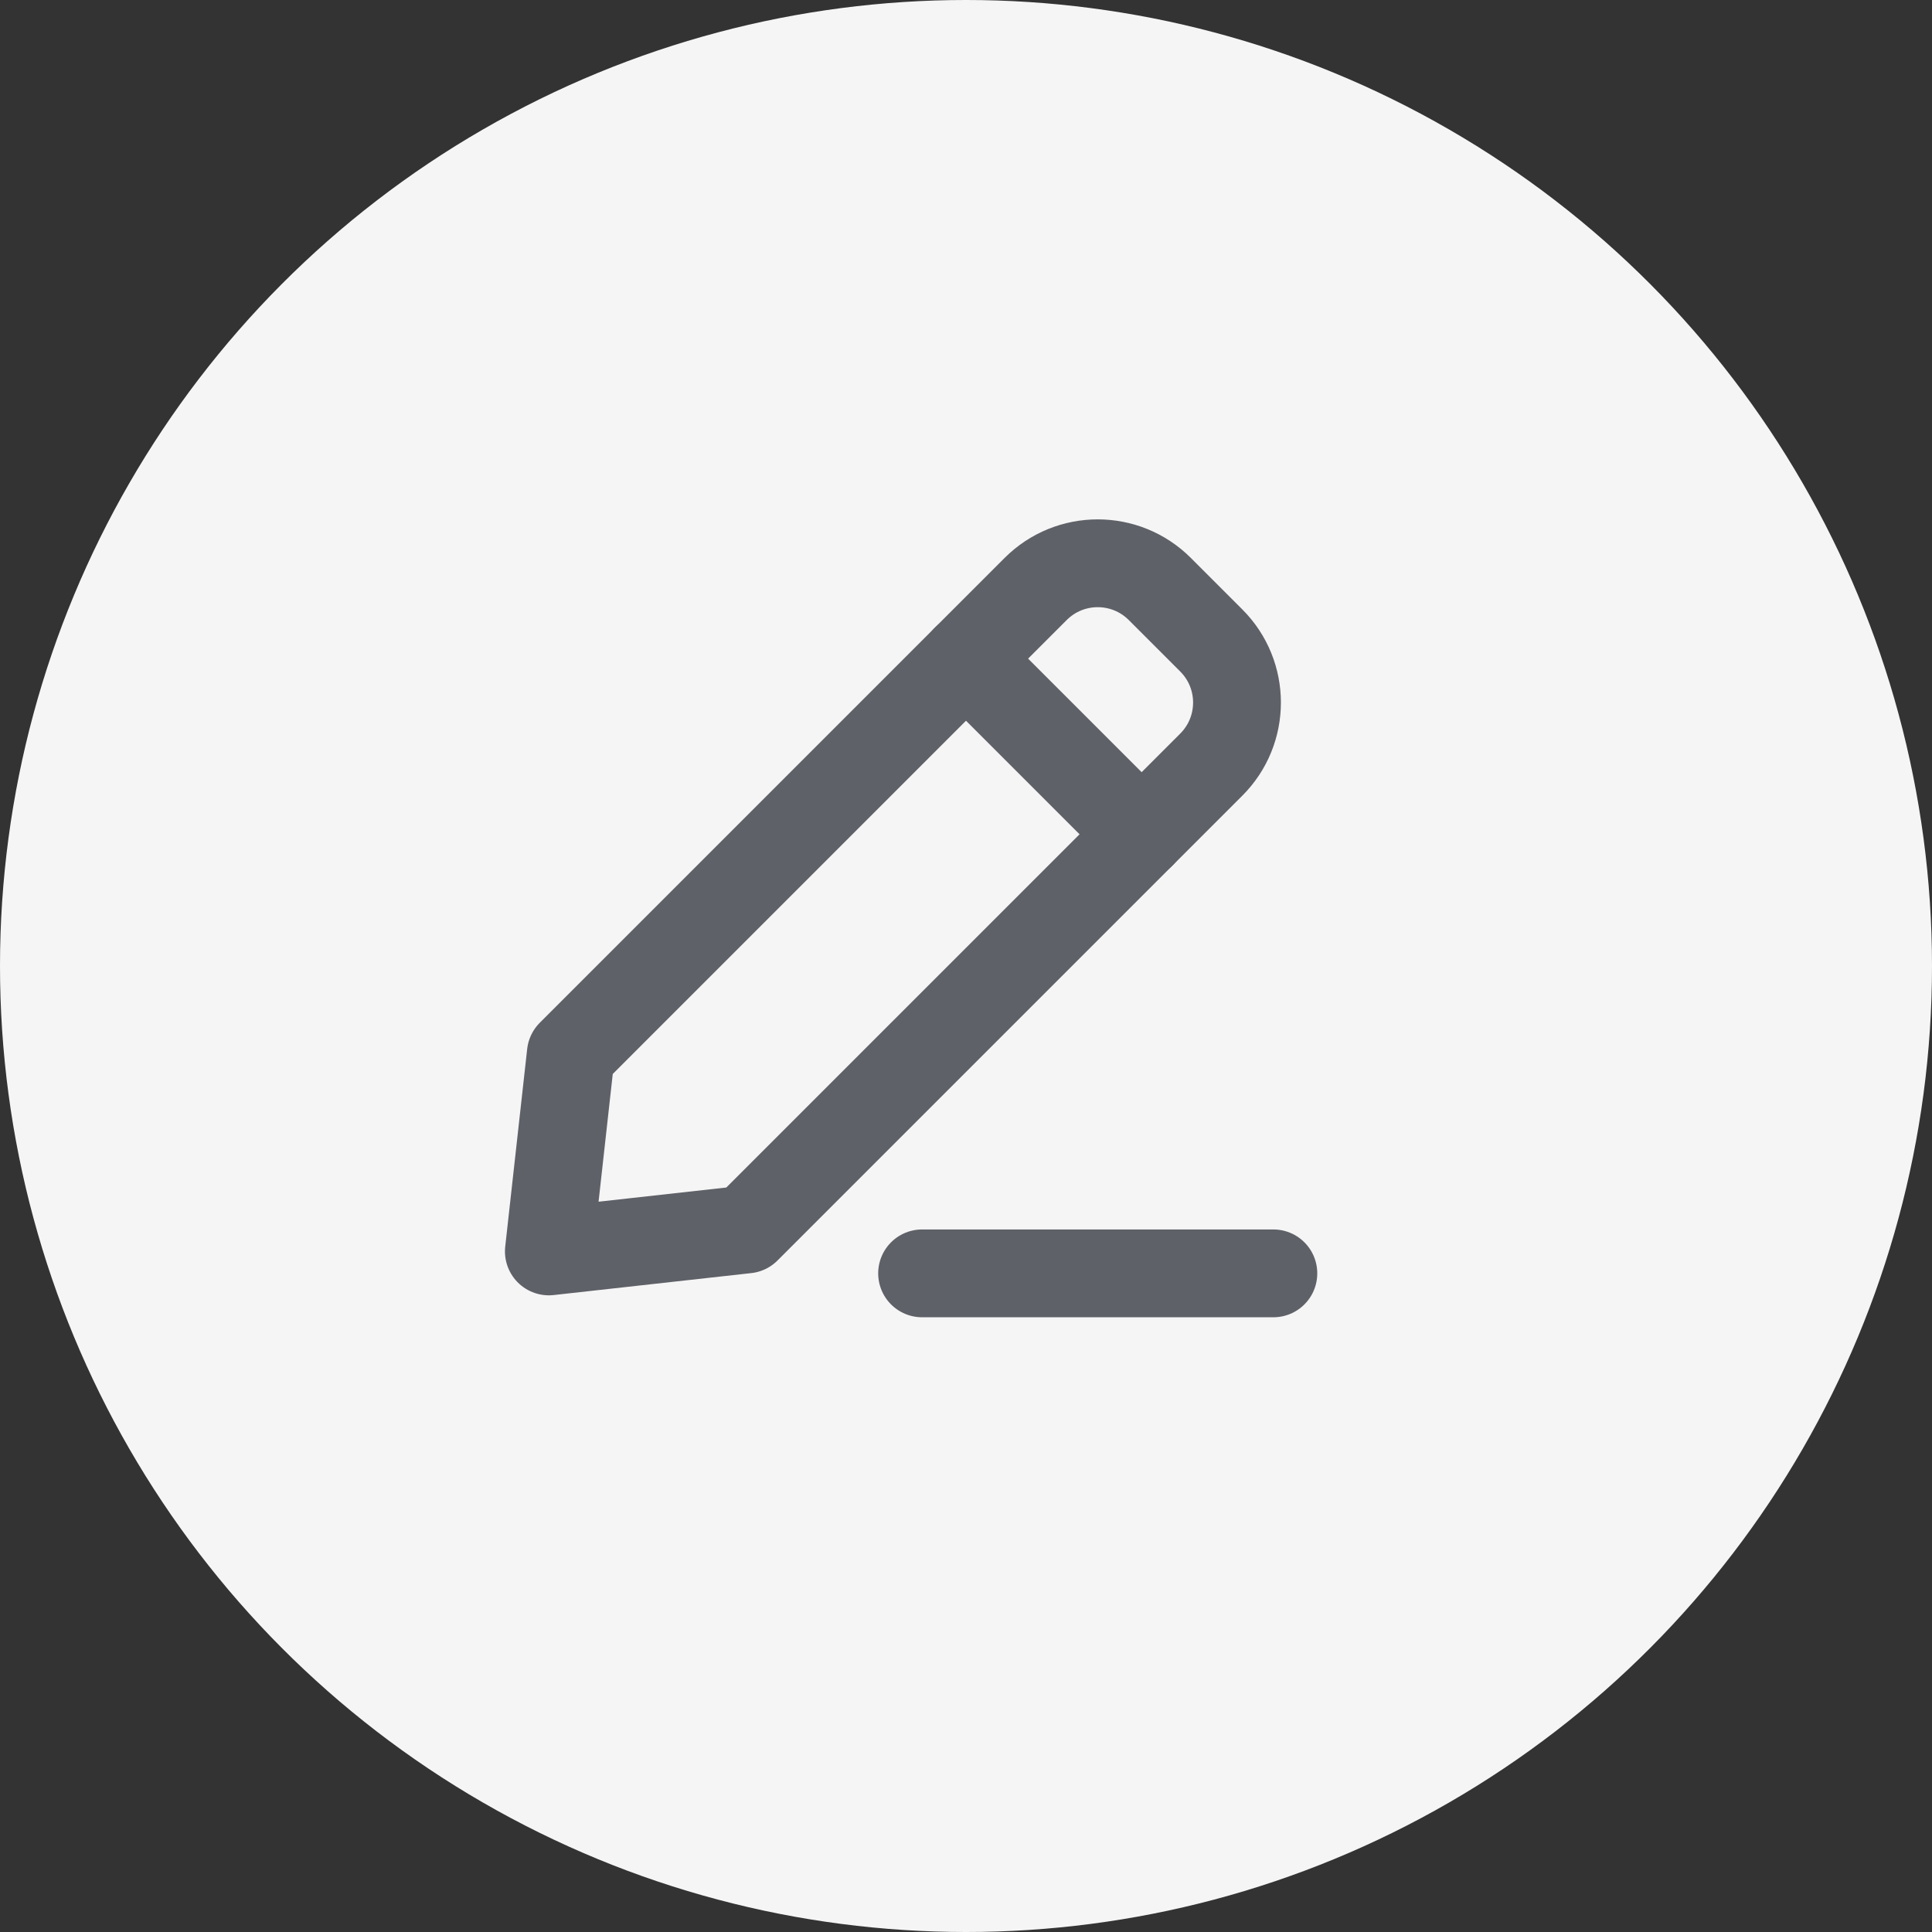<svg width="44" height="44" viewBox="0 0 44 44" fill="none" xmlns="http://www.w3.org/2000/svg">
<rect x="0" y="0" width="44" height="44" fill="#333333" stroke="none"/>
<circle cx="22" cy="22" r="22" fill="#F5F5F5"/>
<path d="M13 24L12.5 28.5L17 28L27.586 17.414C28.367 16.633 28.367 15.367 27.586 14.586L26.414 13.414C25.633 12.633 24.367 12.633 23.586 13.414L13 24Z" stroke="#5F6168" stroke-width="2" stroke-linecap="round" stroke-linejoin="round"/>
<path d="M22 15L26 19" stroke="#5F6168" stroke-width="2" stroke-linecap="round" stroke-linejoin="round"/>
<path d="M21 29H29" stroke="#5F6168" stroke-width="2" stroke-linecap="round" stroke-linejoin="round"/>
</svg>
